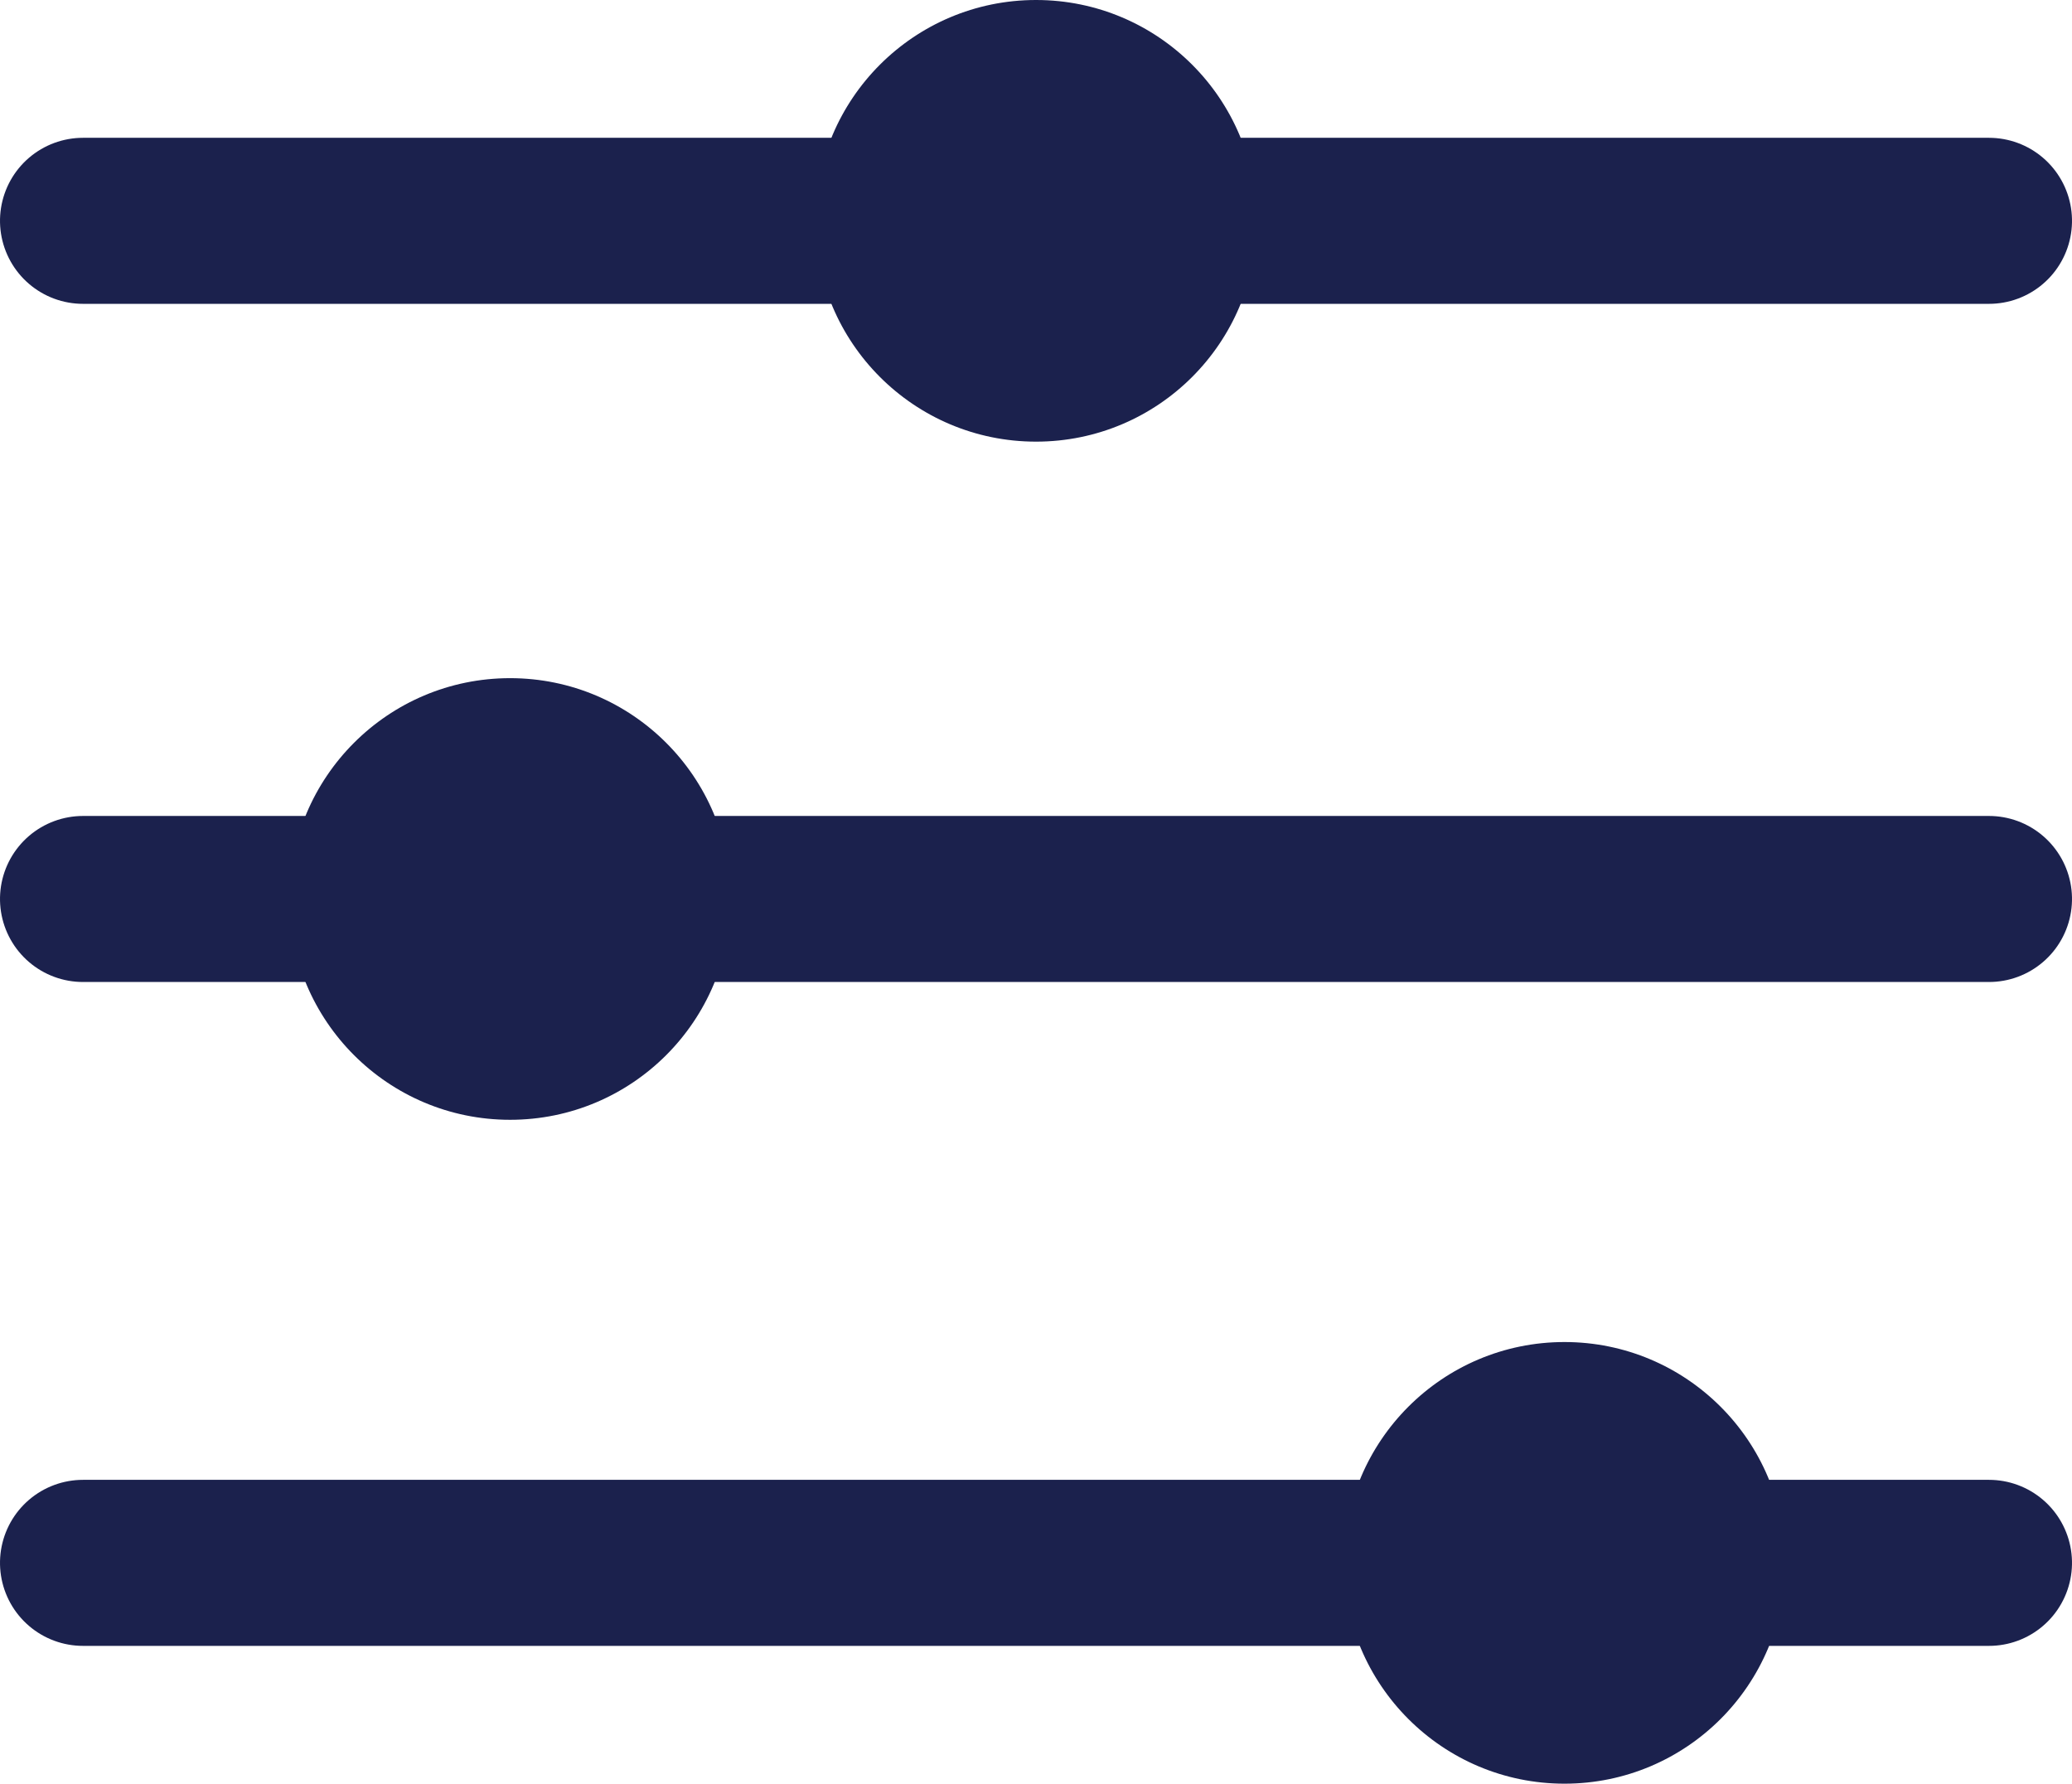 <svg xmlns="http://www.w3.org/2000/svg" width="24.965" height="21.486" viewBox="0 0 24.965 21.486"><g transform="translate(47.425 -25.061) rotate(90)"><line y2="22.965" transform="translate(27.721 23.46)" fill="none" stroke="#1b214d" stroke-linecap="round" stroke-miterlimit="10" stroke-width="2"/><circle cx="2.66" cy="2.66" r="2.66" transform="translate(25.061 32.282)" fill="#1b214d"/><line y2="22.965" transform="translate(35.89 23.46)" fill="none" stroke="#1b214d" stroke-linecap="round" stroke-miterlimit="10" stroke-width="2"/><circle cx="2.66" cy="2.66" r="2.66" transform="translate(33.23 38.619)" fill="#1b214d"/><line y2="22.965" transform="translate(43.887 23.46)" fill="none" stroke="#1b214d" stroke-linecap="round" stroke-miterlimit="10" stroke-width="2"/><circle cx="2.66" cy="2.66" r="2.66" transform="translate(41.227 25.915)" fill="#1b214d"/></g></svg>